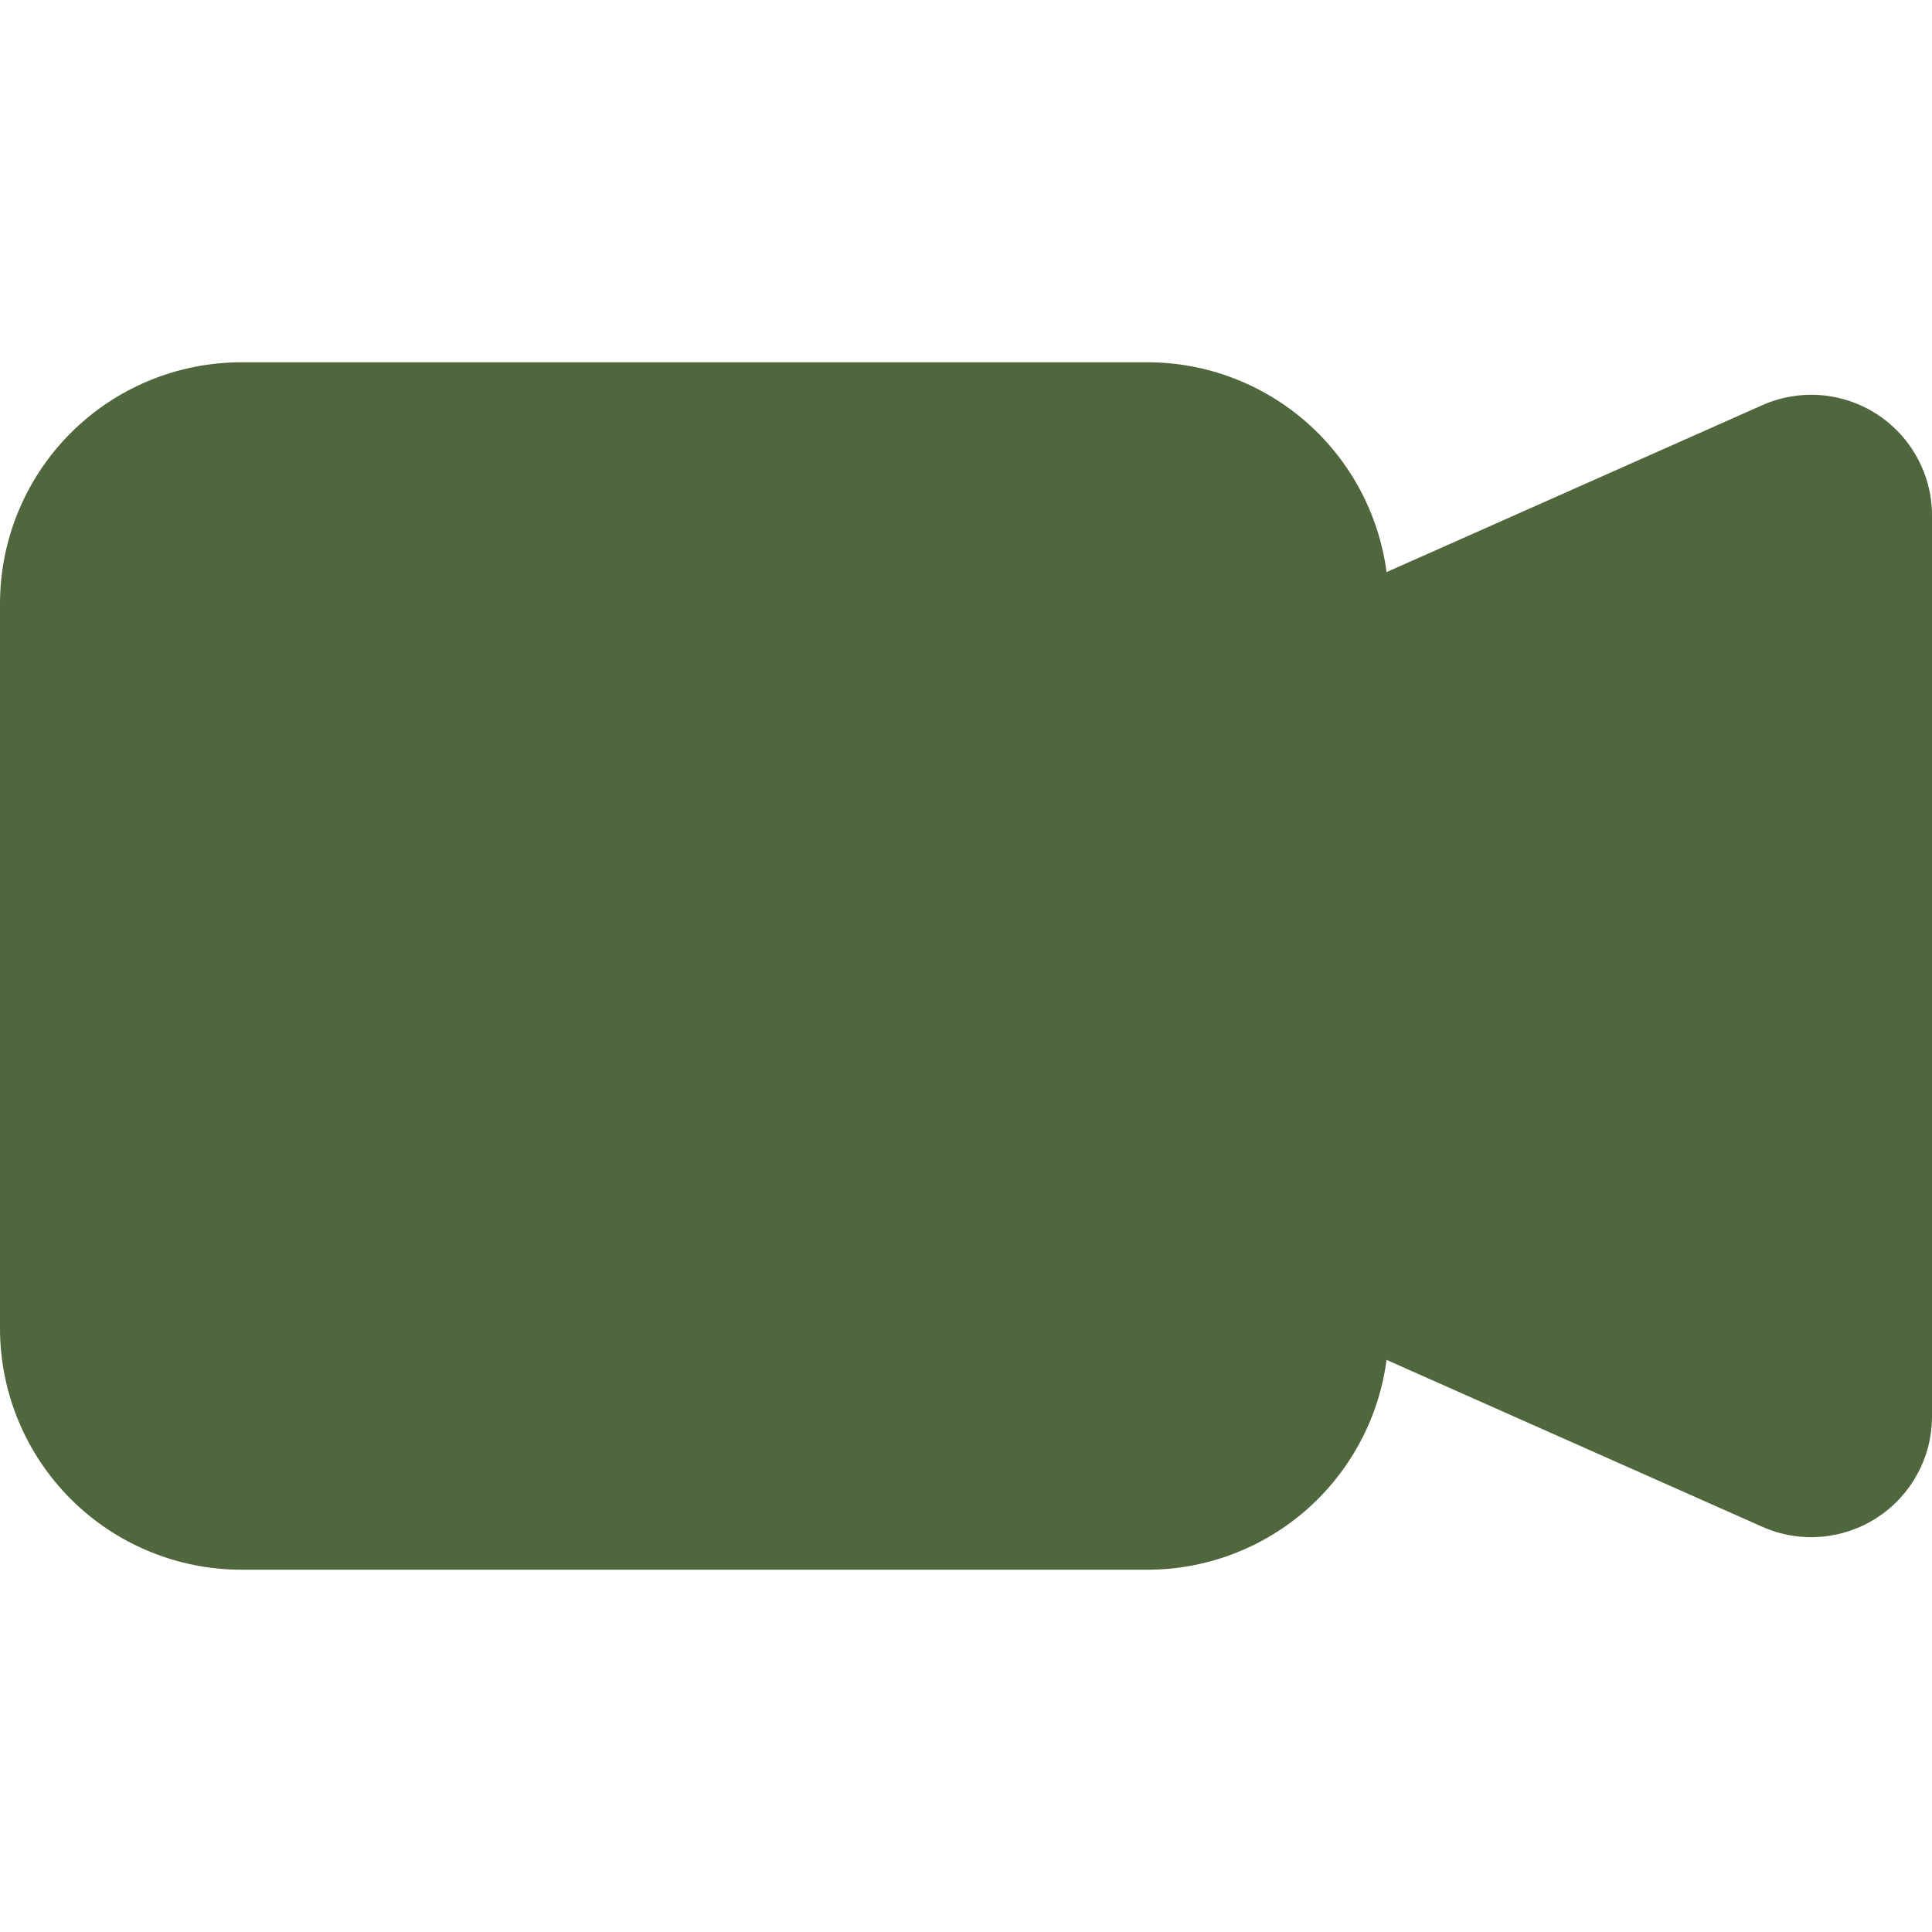 <svg width="25" height="25" viewBox="0 0 25 25" fill="none" xmlns="http://www.w3.org/2000/svg">
<path fill-rule="evenodd" clip-rule="evenodd" d="M0 7.812C0 6.984 0.329 6.189 0.915 5.603C1.501 5.017 2.296 4.688 3.125 4.688H14.844C15.602 4.687 16.334 4.963 16.904 5.462C17.474 5.962 17.843 6.652 17.942 7.403L22.802 5.244C23.039 5.138 23.3 5.093 23.56 5.113C23.819 5.134 24.07 5.219 24.288 5.36C24.506 5.502 24.686 5.696 24.81 5.925C24.935 6.154 25 6.41 25 6.67V18.33C25 18.59 24.935 18.846 24.81 19.075C24.686 19.303 24.507 19.497 24.288 19.639C24.07 19.78 23.82 19.865 23.561 19.886C23.301 19.907 23.041 19.862 22.803 19.756L17.942 17.597C17.843 18.348 17.474 19.038 16.904 19.538C16.334 20.037 15.602 20.313 14.844 20.312H3.125C2.296 20.312 1.501 19.983 0.915 19.397C0.329 18.811 0 18.016 0 17.188V7.812Z" fill="#50673D"/>
</svg>
